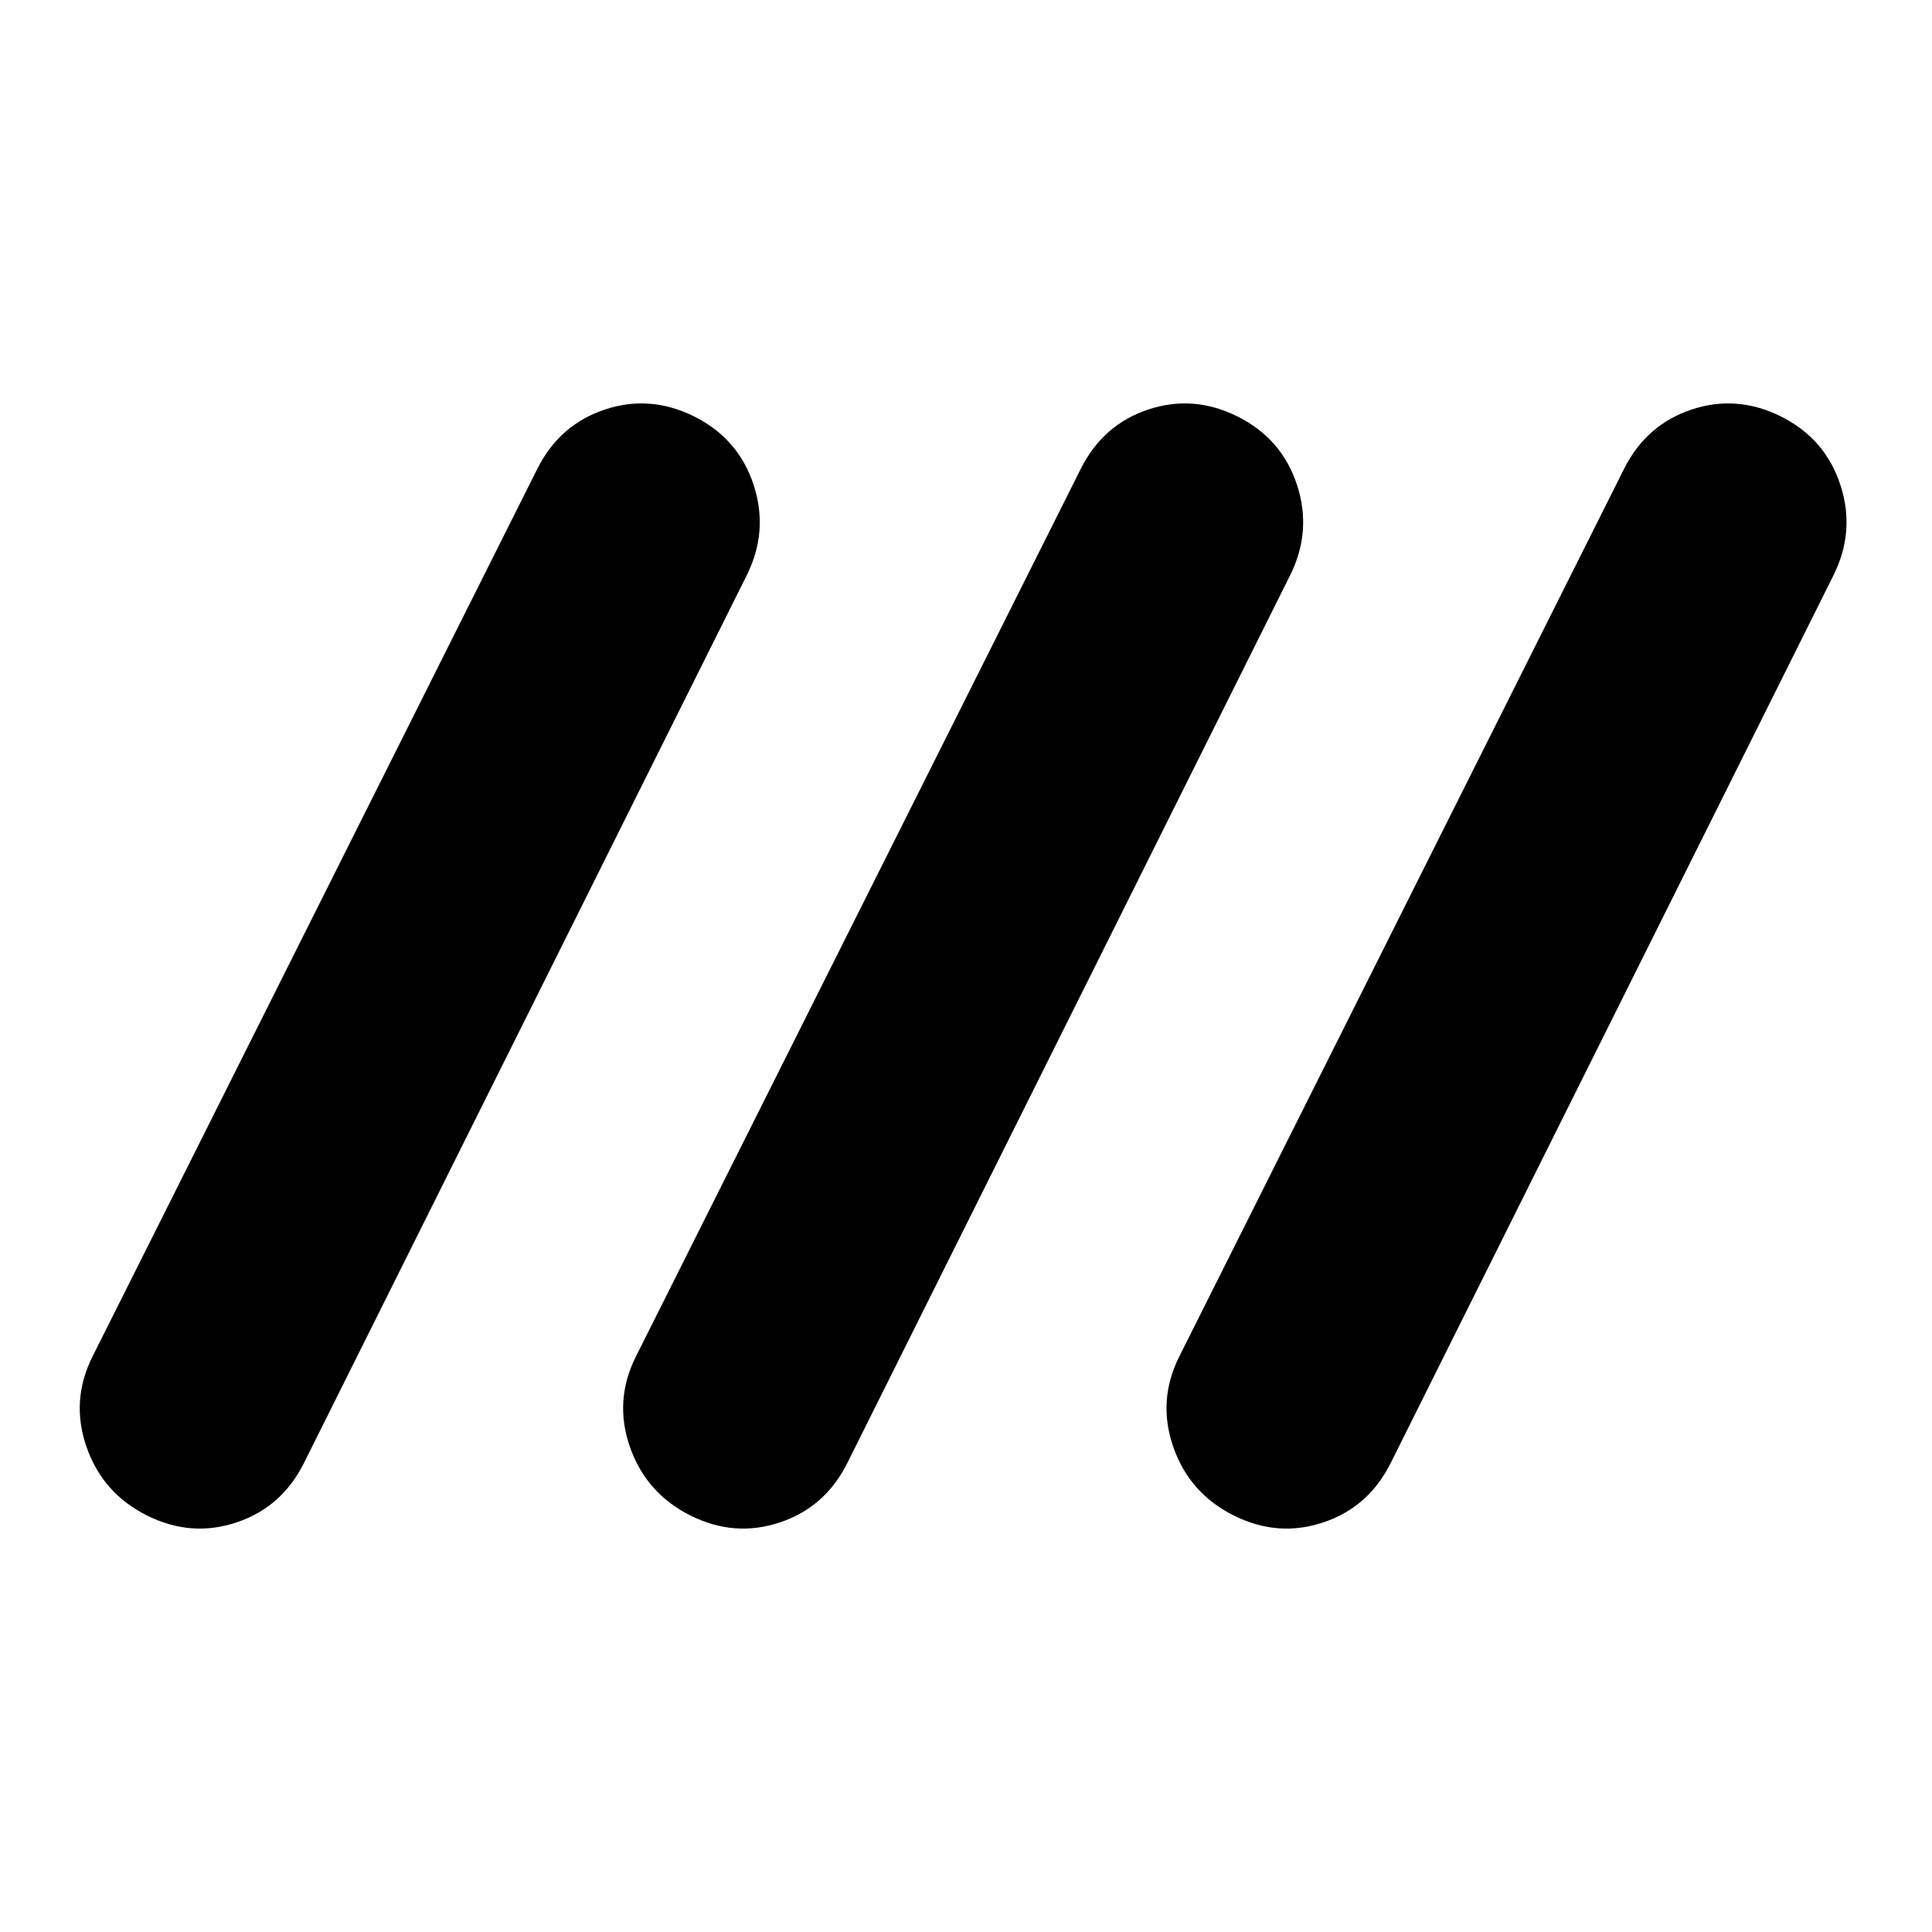 <svg xmlns="http://www.w3.org/2000/svg" height="20" width="20"><path d="M1.521 15.688q-.459-.23-.625-.709-.167-.479.062-.937l4.604-9.188q.23-.458.698-.614.469-.157.928.072.458.23.614.709.156.479-.073.937l-4.583 9.188q-.229.458-.698.614-.469.157-.927-.072Zm5.625 0q-.458-.23-.625-.709-.167-.479.062-.937l4.605-9.188q.229-.458.697-.614.469-.157.927.072.459.23.615.709.156.479-.073.937l-4.583 9.188q-.229.458-.698.614-.469.157-.927-.072Zm5.625 0q-.459-.23-.625-.709-.167-.479.062-.937l4.604-9.188q.23-.458.698-.614.469-.157.928.072.458.23.614.709.156.479-.073.937l-4.583 9.188q-.229.458-.698.614-.469.157-.927-.072Z"/></svg>